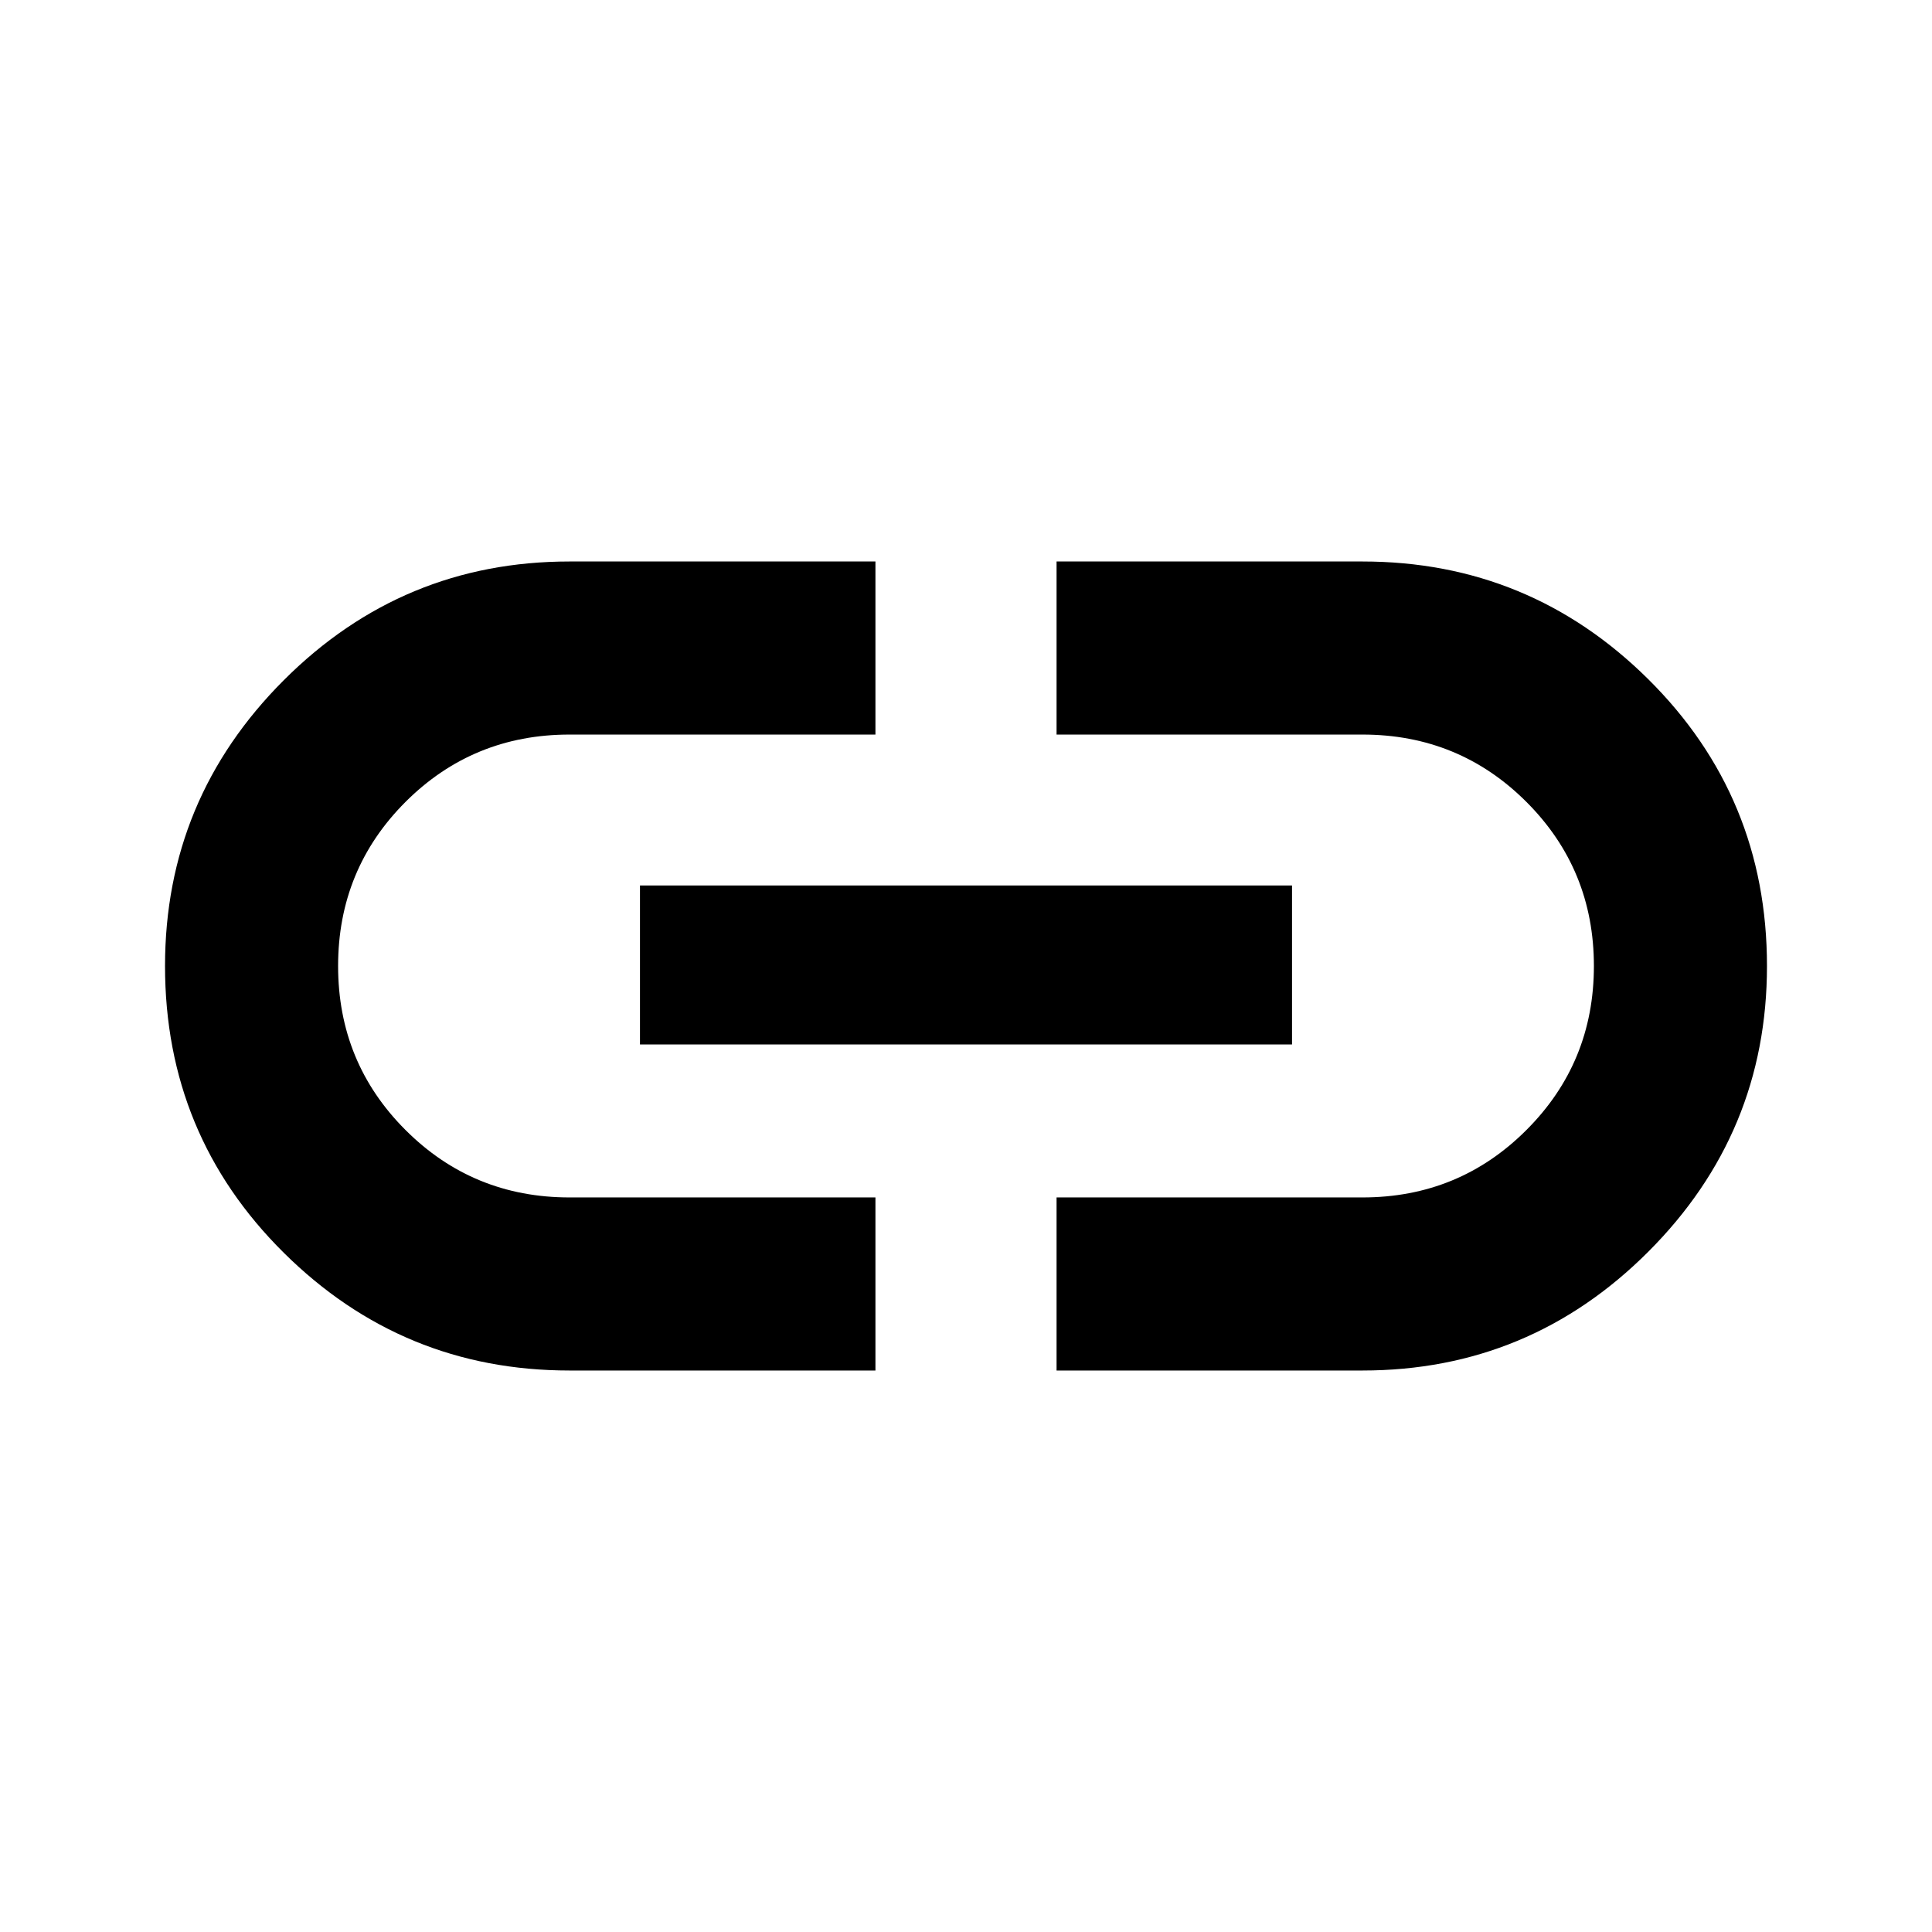 <svg xmlns="http://www.w3.org/2000/svg" height="24" width="24"><path d="M10.875 17.025H7.075Q5 17.025 3.525 15.562Q2.05 14.1 2.05 12Q2.05 9.925 3.525 8.45Q5 6.975 7.075 6.975H10.875V9.125H7.075Q5.875 9.125 5.037 9.962Q4.2 10.8 4.2 12Q4.2 13.2 5.037 14.037Q5.875 14.875 7.075 14.875H10.875ZM7.95 12.975V11H16.05V12.975ZM13.125 17.025V14.875H16.925Q18.125 14.875 18.962 14.037Q19.8 13.2 19.8 12Q19.8 10.8 18.962 9.962Q18.125 9.125 16.925 9.125H13.125V6.975H16.925Q19 6.975 20.475 8.437Q21.95 9.9 21.95 12Q21.95 14.075 20.475 15.55Q19 17.025 16.925 17.025Z"/></svg>